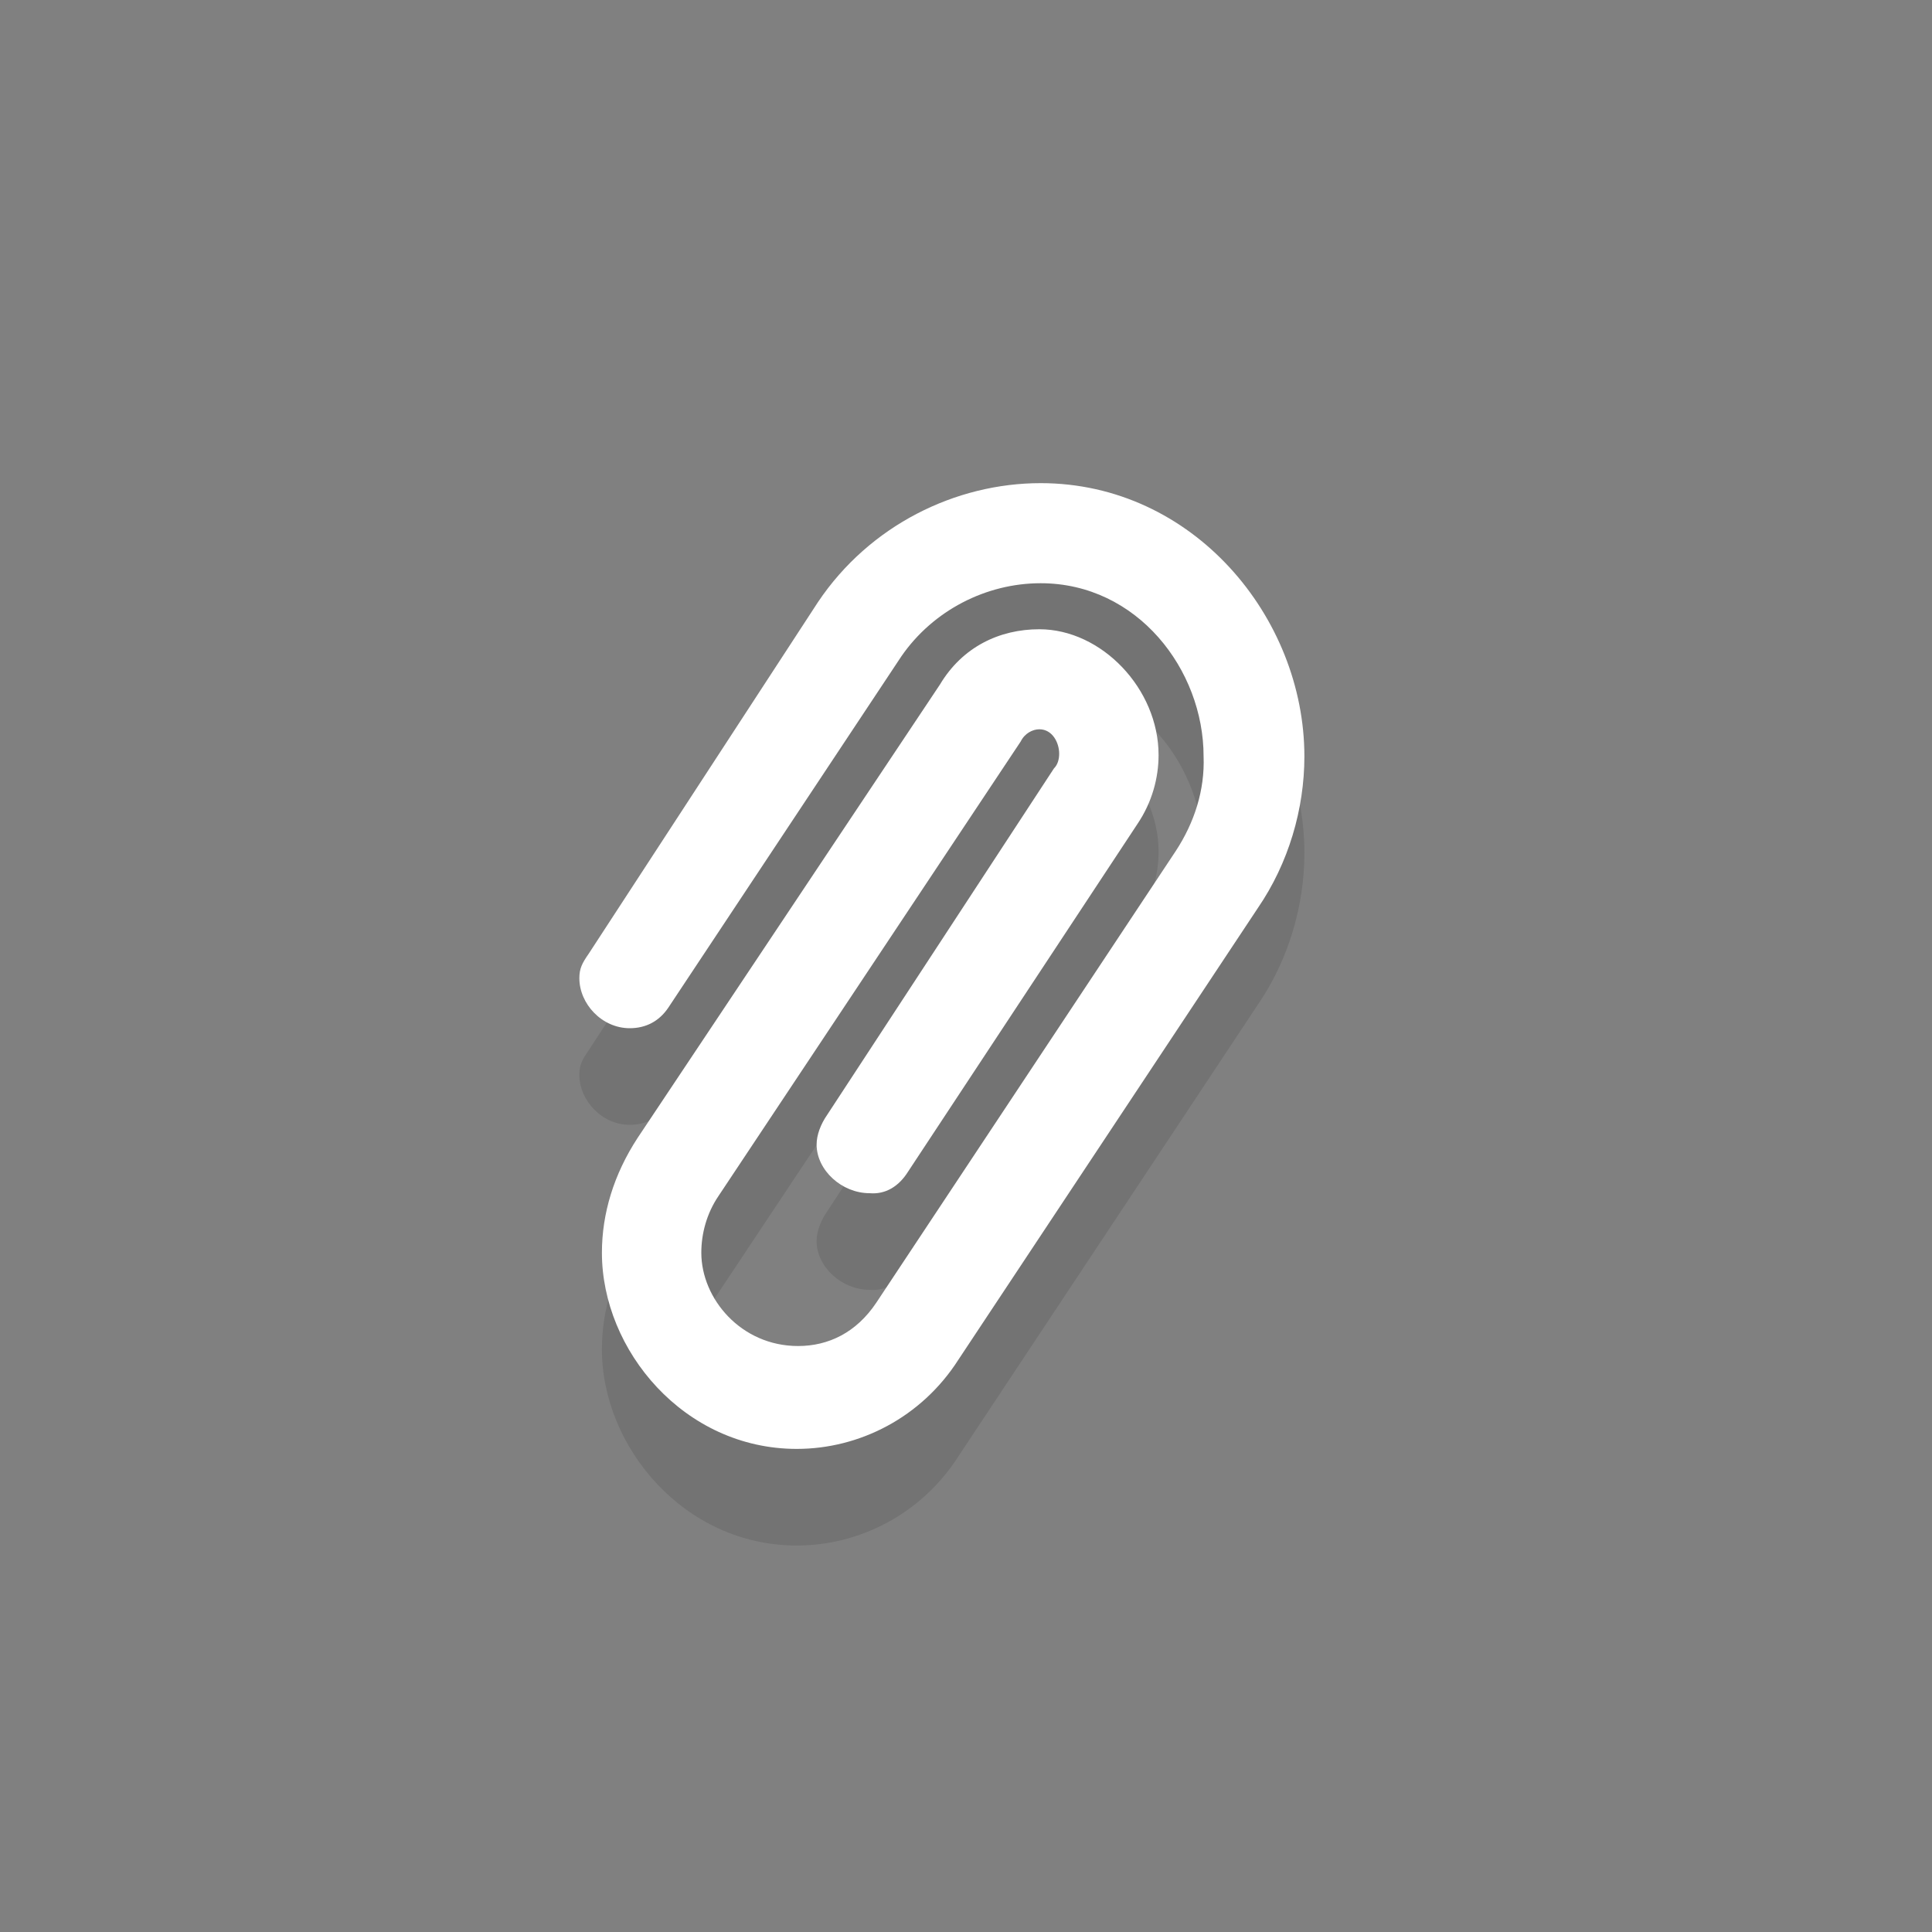 <?xml version="1.0" encoding="utf-8"?>
<!-- Generator: Adobe Illustrator 16.0.0, SVG Export Plug-In . SVG Version: 6.00 Build 0)  -->
<!DOCTYPE svg PUBLIC "-//W3C//DTD SVG 1.1//EN" "http://www.w3.org/Graphics/SVG/1.1/DTD/svg11.dtd">
<svg version="1.1" xmlns="http://www.w3.org/2000/svg" xmlns:xlink="http://www.w3.org/1999/xlink" x="0px" y="0px" width="40px"
	 height="40px" viewBox="0 0 40 40" enable-background="new 0 0 40 40" xml:space="preserve">
<rect x="0" y="0" width="40" height="40" fill="#808080" stroke="none"/>
<g id="attachment_3_" opacity="0.102" enable-background="new    ">
	<g id="attachment">
		<g>
			<path d="M21.545,12.003c-1.756,0-3.541,0.868-4.611,2.465l-4.747,7.28c-0.137,0.196-0.192,0.308-0.192,0.504
				c0,0.531,0.466,1.036,1.043,1.036c0.329,0,0.604-0.14,0.795-0.42l4.83-7.281c0.658-0.952,1.757-1.512,2.882-1.512
				c2.003,0,3.374,1.792,3.374,3.584c0.027,0.7-0.191,1.372-0.576,1.96l-6.201,9.353c-0.412,0.616-0.988,0.896-1.619,0.896
				c-1.18,0-2.003-0.979-2.003-1.932c0-0.393,0.11-0.813,0.357-1.176l6.256-9.409c0.082-0.168,0.247-0.252,0.385-0.252
				c0.273,0,0.411,0.28,0.411,0.504c0,0.112-0.027,0.225-0.11,0.309l-4.692,7.168c-0.137,0.196-0.22,0.421-0.22,0.616
				c0,0.532,0.521,1.008,1.098,1.008c0.329,0.028,0.604-0.14,0.796-0.447l4.748-7.197c0.302-0.447,0.438-0.952,0.438-1.428
				c0-1.372-1.18-2.604-2.469-2.604c-0.824,0-1.592,0.364-2.059,1.147l-6.256,9.381c-0.495,0.757-0.741,1.568-0.741,2.381
				c0,2.017,1.701,4.061,4.034,4.061c1.29,0,2.579-0.645,3.348-1.849l6.201-9.353c0.632-0.924,0.961-2.044,0.961-3.136
				C27.005,14.775,24.7,12.003,21.545,12.003z"/>
		</g>
	</g>
</g>
<g id="attachment_2_" enable-background="new    ">
	<g id="attachment_1_">
		<g>
			<path fill="#FFFFFF" d="M21.545,10.003c-1.756,0-3.541,0.868-4.611,2.465l-4.747,7.28c-0.137,0.196-0.192,0.308-0.192,0.504
				c0,0.531,0.466,1.036,1.043,1.036c0.329,0,0.604-0.14,0.795-0.42l4.83-7.281c0.658-0.952,1.757-1.512,2.882-1.512
				c2.003,0,3.374,1.792,3.374,3.584c0.027,0.7-0.191,1.372-0.576,1.96l-6.201,9.353c-0.412,0.616-0.988,0.896-1.619,0.896
				c-1.18,0-2.003-0.979-2.003-1.932c0-0.393,0.11-0.813,0.357-1.176l6.256-9.409c0.082-0.168,0.247-0.252,0.385-0.252
				c0.273,0,0.411,0.28,0.411,0.504c0,0.112-0.027,0.225-0.11,0.309l-4.692,7.168c-0.137,0.196-0.22,0.421-0.22,0.616
				c0,0.532,0.521,1.008,1.098,1.008c0.329,0.028,0.604-0.14,0.796-0.447l4.748-7.197c0.302-0.447,0.438-0.952,0.438-1.428
				c0-1.372-1.18-2.604-2.469-2.604c-0.824,0-1.592,0.364-2.059,1.147l-6.256,9.381c-0.495,0.757-0.741,1.568-0.741,2.381
				c0,2.017,1.701,4.061,4.034,4.061c1.29,0,2.579-0.645,3.348-1.849l6.201-9.353c0.632-0.924,0.961-2.044,0.961-3.136
				C27.005,12.775,24.7,10.003,21.545,10.003z"/>
		</g>
	</g>
</g>
</svg>
